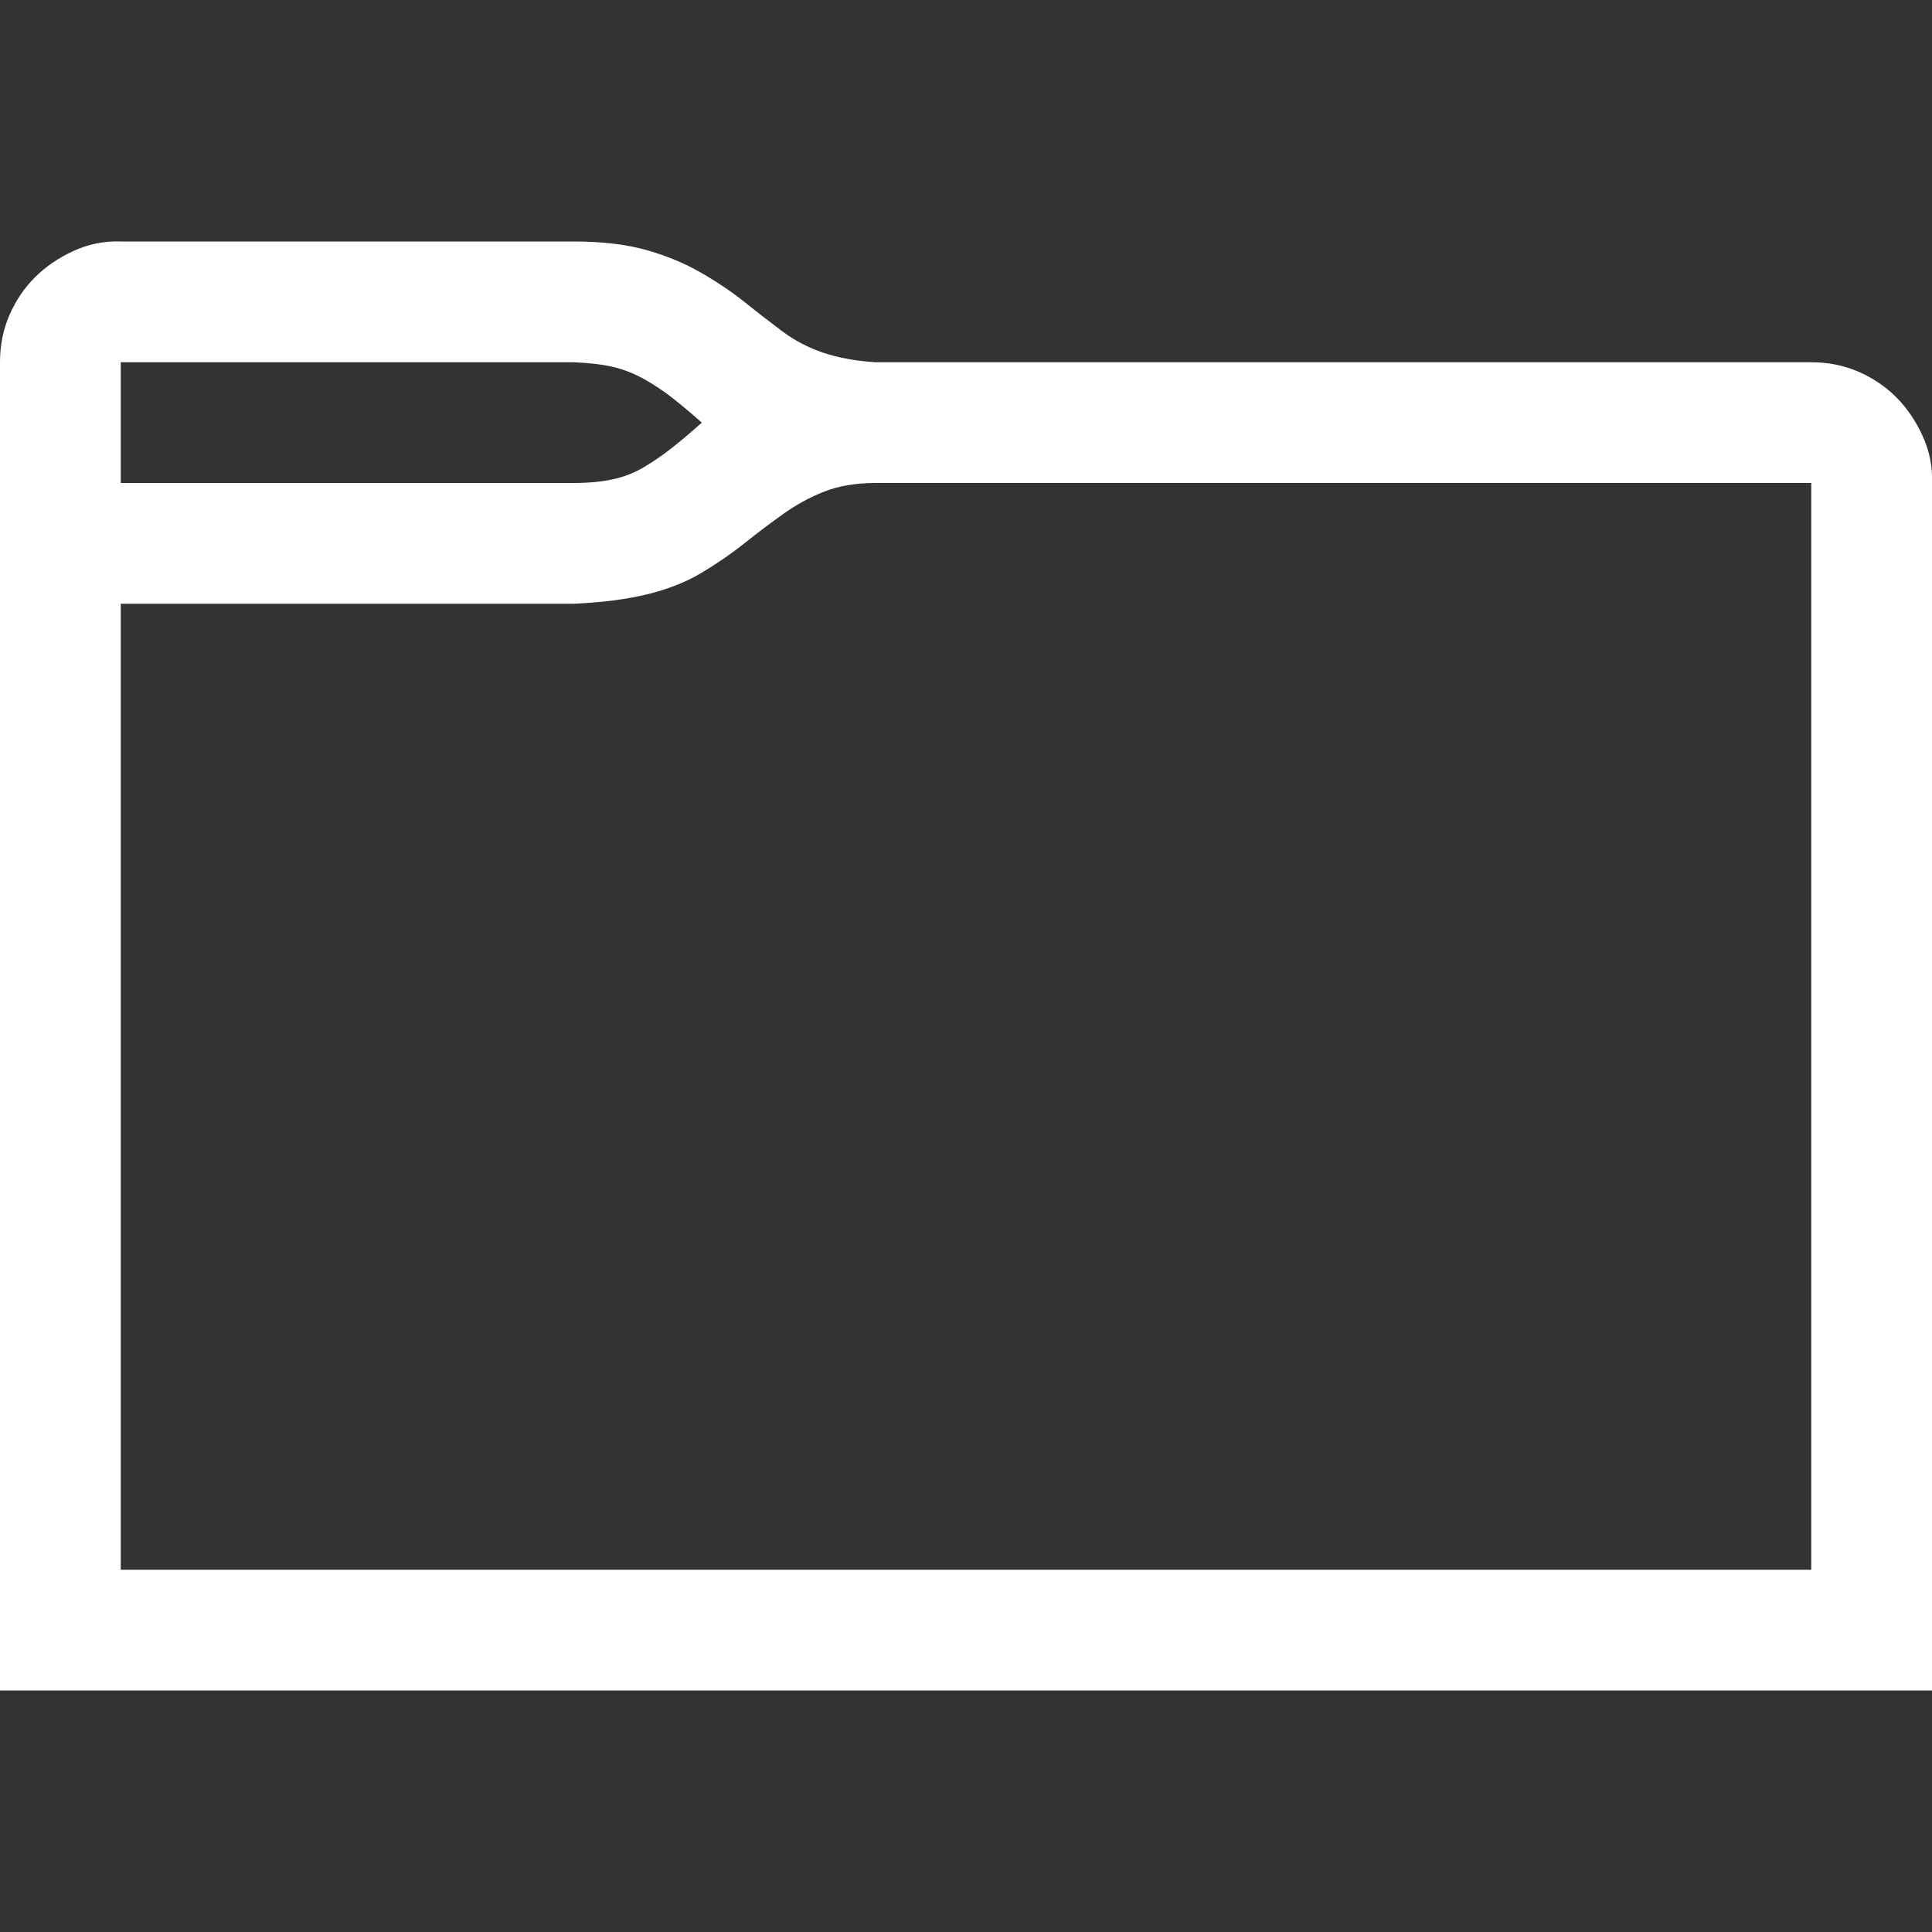 <svg xmlns="http://www.w3.org/2000/svg" width="32" height="32" viewBox="0 0 2048 2048"><rect x="0" y="0" width="2048" height="2048" fill="#333333" stroke="none"/><path fill="#fff" d="M608 256q45 0 77 9t58 24 46 31 40 31 44 23 55 10h992q27 0 50 10t40 27 28 41 10 50v1280H0V384q0-27 10-50t27-40 41-28 50-10h480zM128 384v128h480q24 0 42-4t33-13 29-20 32-27q-17-15-31-26t-30-20-33-13-42-5H128zm1792 128H928q-31 0-54 9t-44 24-41 31-45 31-58 23-78 10H128v1024h1792V512z"/></svg>